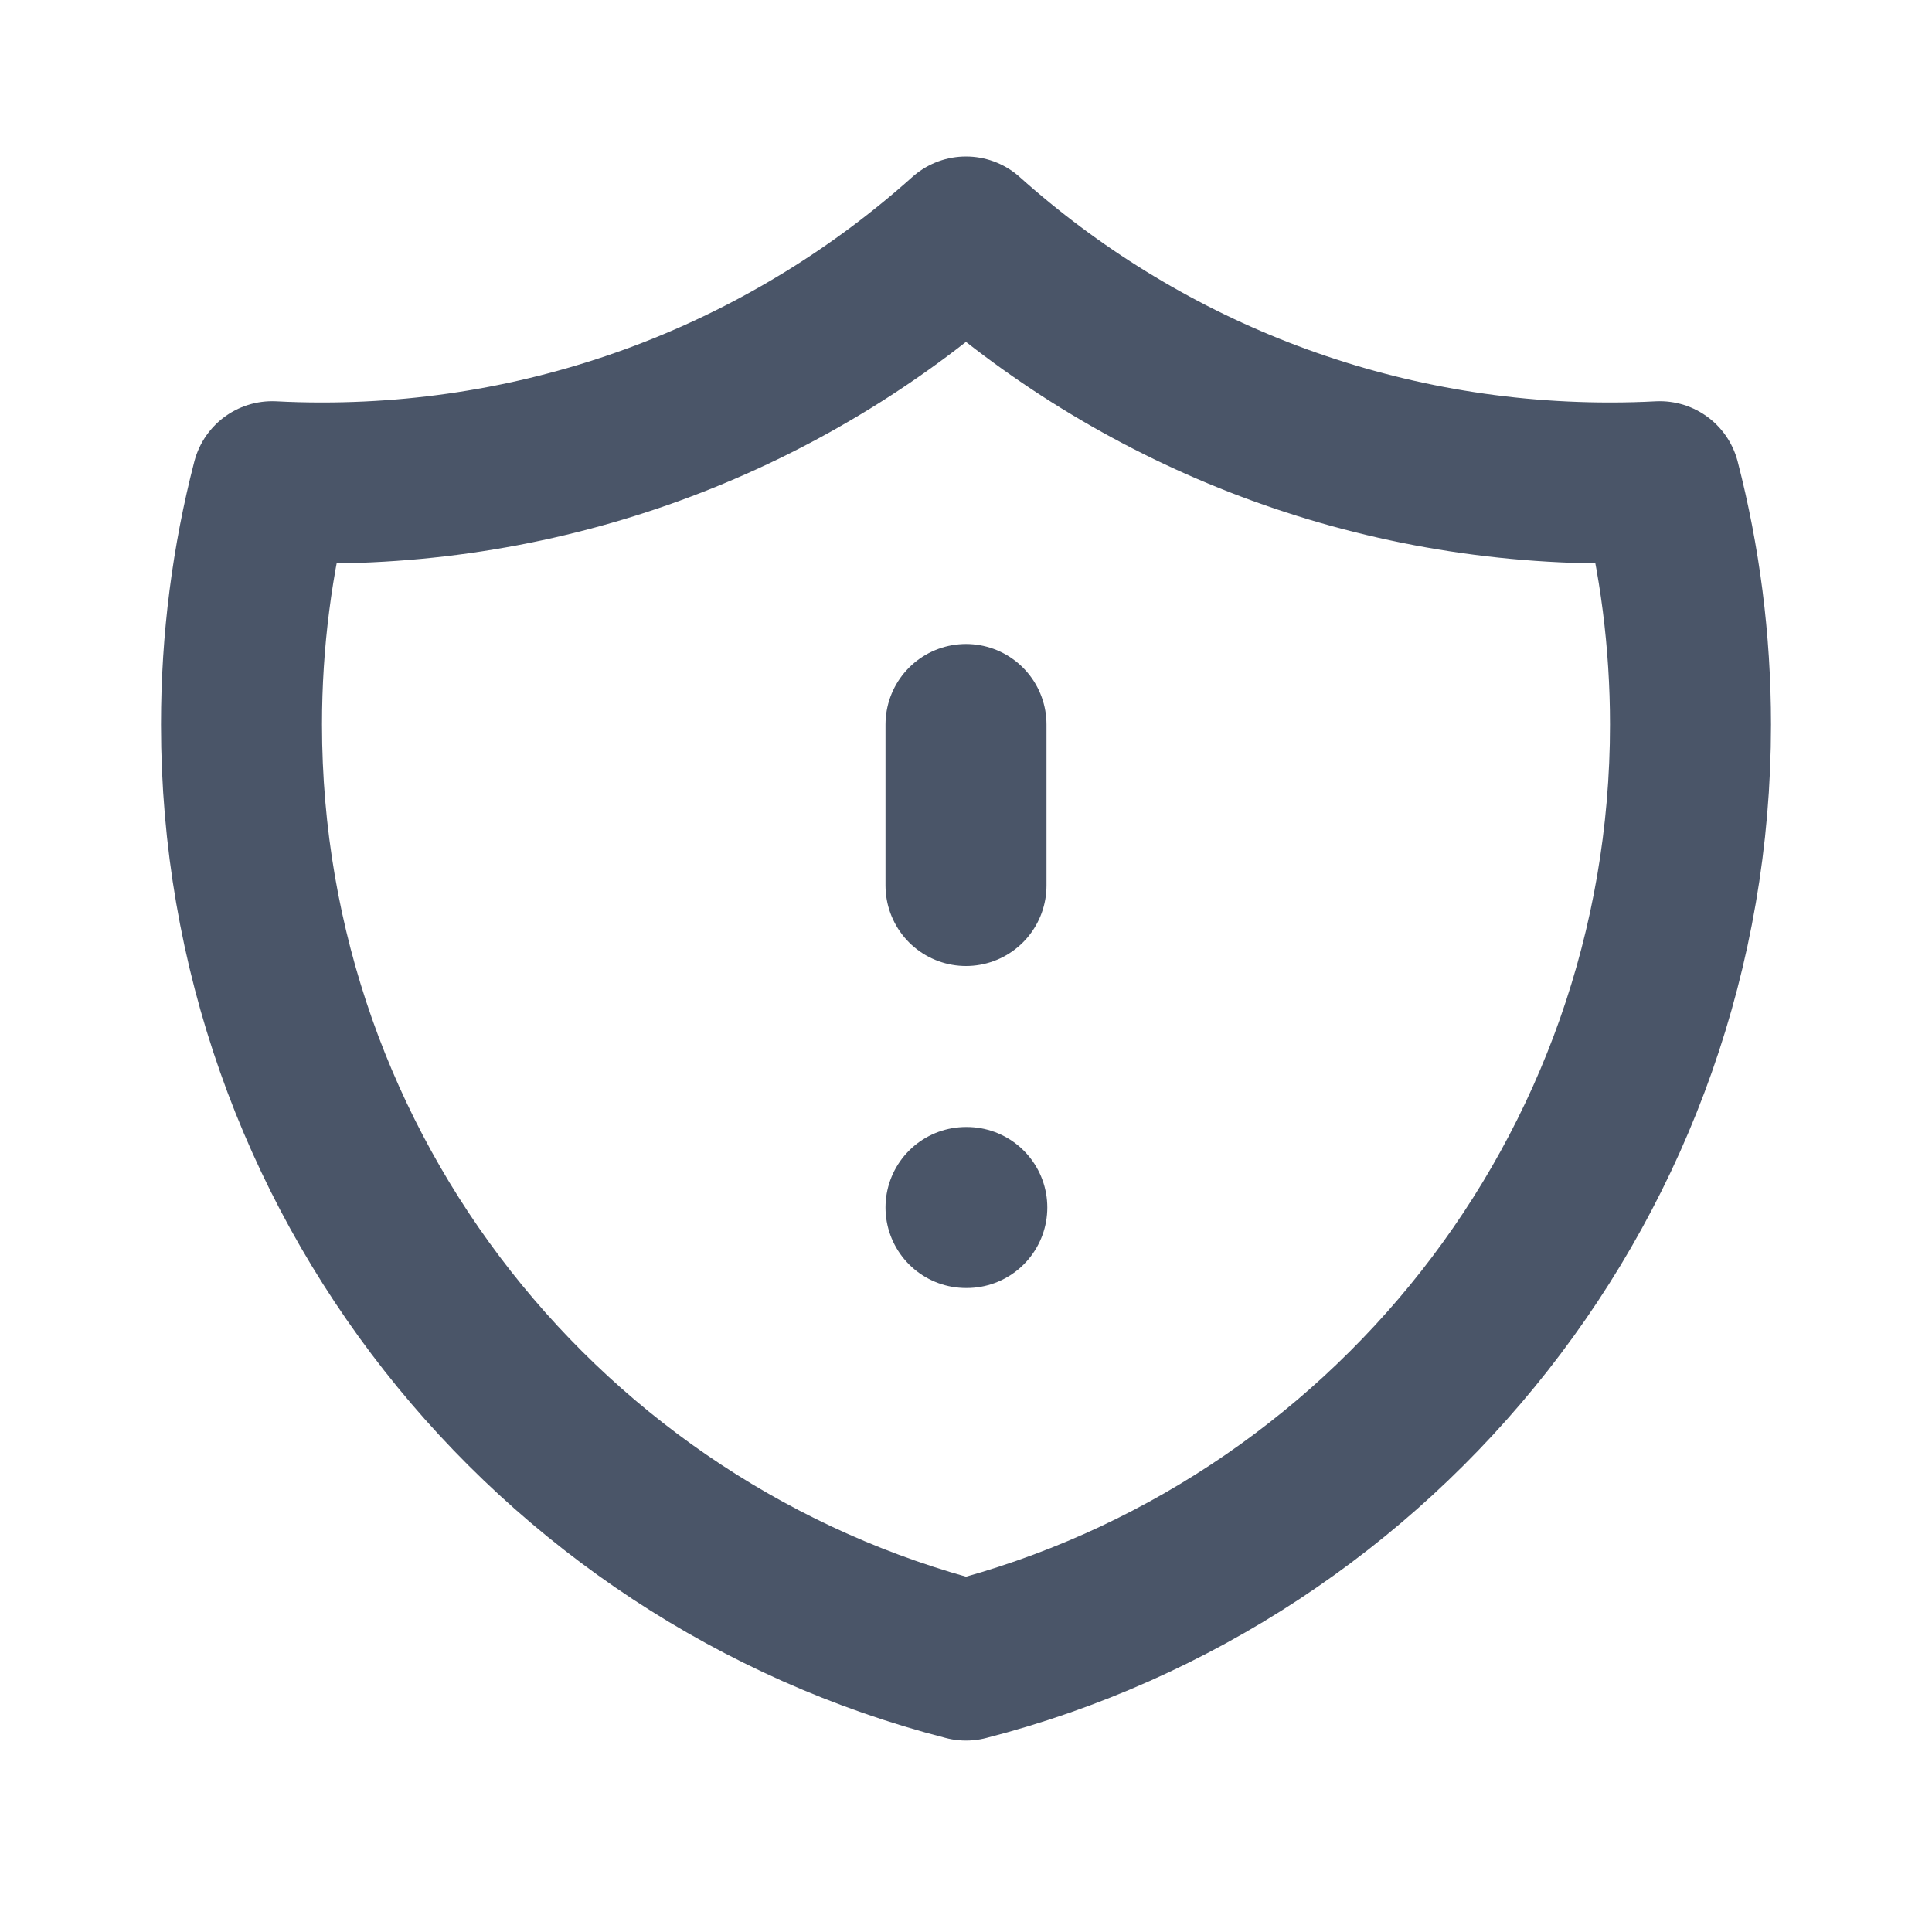 <svg width="24" height="24" viewBox="0 0 24 24" fill="none" xmlns="http://www.w3.org/2000/svg">
<path d="M20.618 5.984C20.413 5.995 20.207 6 20 6C16.927 6 14.123 4.845 12 2.944C9.877 4.844 7.073 6 4 6C3.793 6 3.587 5.995 3.382 5.984C3.133 6.948 3 7.958 3 9C3 14.591 6.824 19.29 12 20.622C17.176 19.29 21 14.591 21 9C21 7.958 20.867 6.948 20.618 5.984Z" stroke="#4A5568" stroke-width="2" stroke-linecap="round" stroke-linejoin="round"/>
<path d="M12 9V11M12 15H12.01" stroke="#4A5568" stroke-width="2" stroke-linecap="round" stroke-linejoin="round"/>
</svg>
